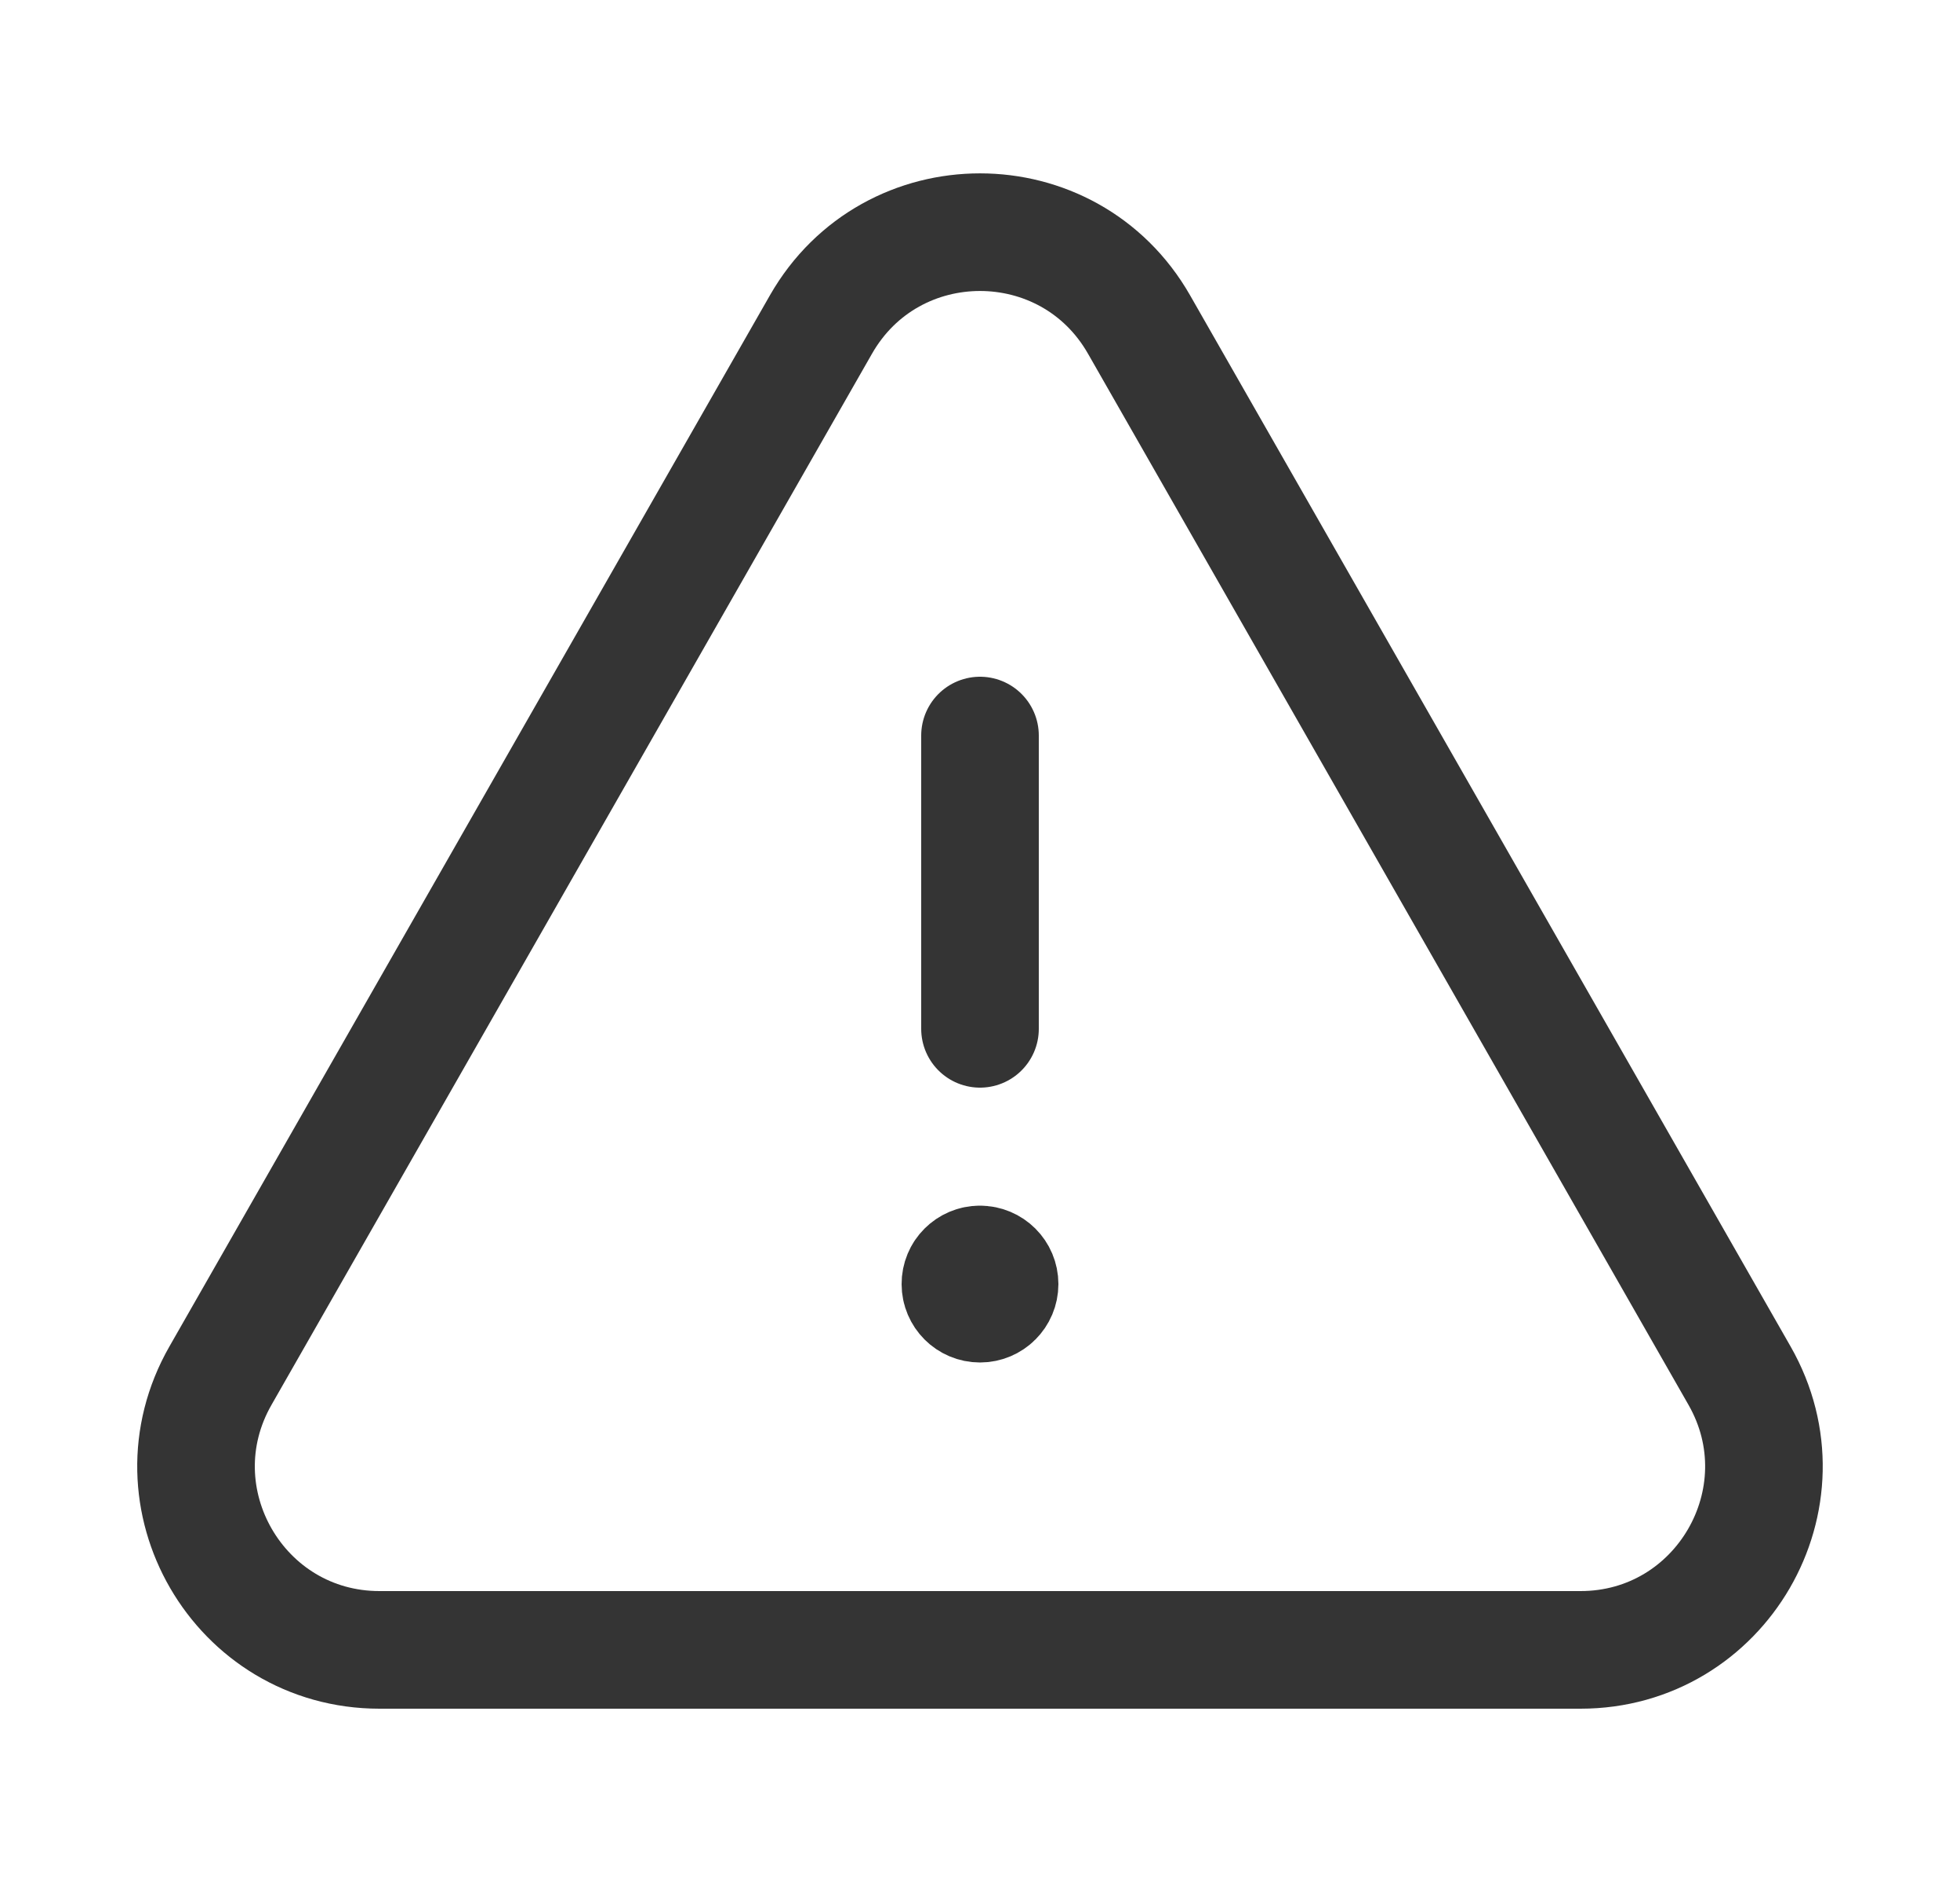 <svg width="25" height="24" viewBox="0 0 25 24" fill="none" xmlns="http://www.w3.org/2000/svg">
<path d="M12.5 13.12V9.38" stroke="#343434" stroke-width="1.5" stroke-linecap="round" stroke-linejoin="round"/>
<path d="M12.499 16.125C12.361 16.125 12.249 16.237 12.25 16.375C12.25 16.513 12.362 16.625 12.5 16.625C12.638 16.625 12.75 16.513 12.75 16.375C12.75 16.237 12.638 16.125 12.499 16.125" stroke="#343434" stroke-width="1.5" stroke-linecap="round" stroke-linejoin="round"/>
<path fill-rule="evenodd" clip-rule="evenodd" d="M14.529 4.139L22.188 17.543C23.078 19.101 21.953 21.04 20.159 21.04H4.841C3.046 21.04 1.921 19.101 2.812 17.543L10.471 4.139C11.368 2.568 13.632 2.568 14.529 4.139Z" stroke="#343434" stroke-width="1.5" stroke-linecap="round" stroke-linejoin="round"/>
</svg>
